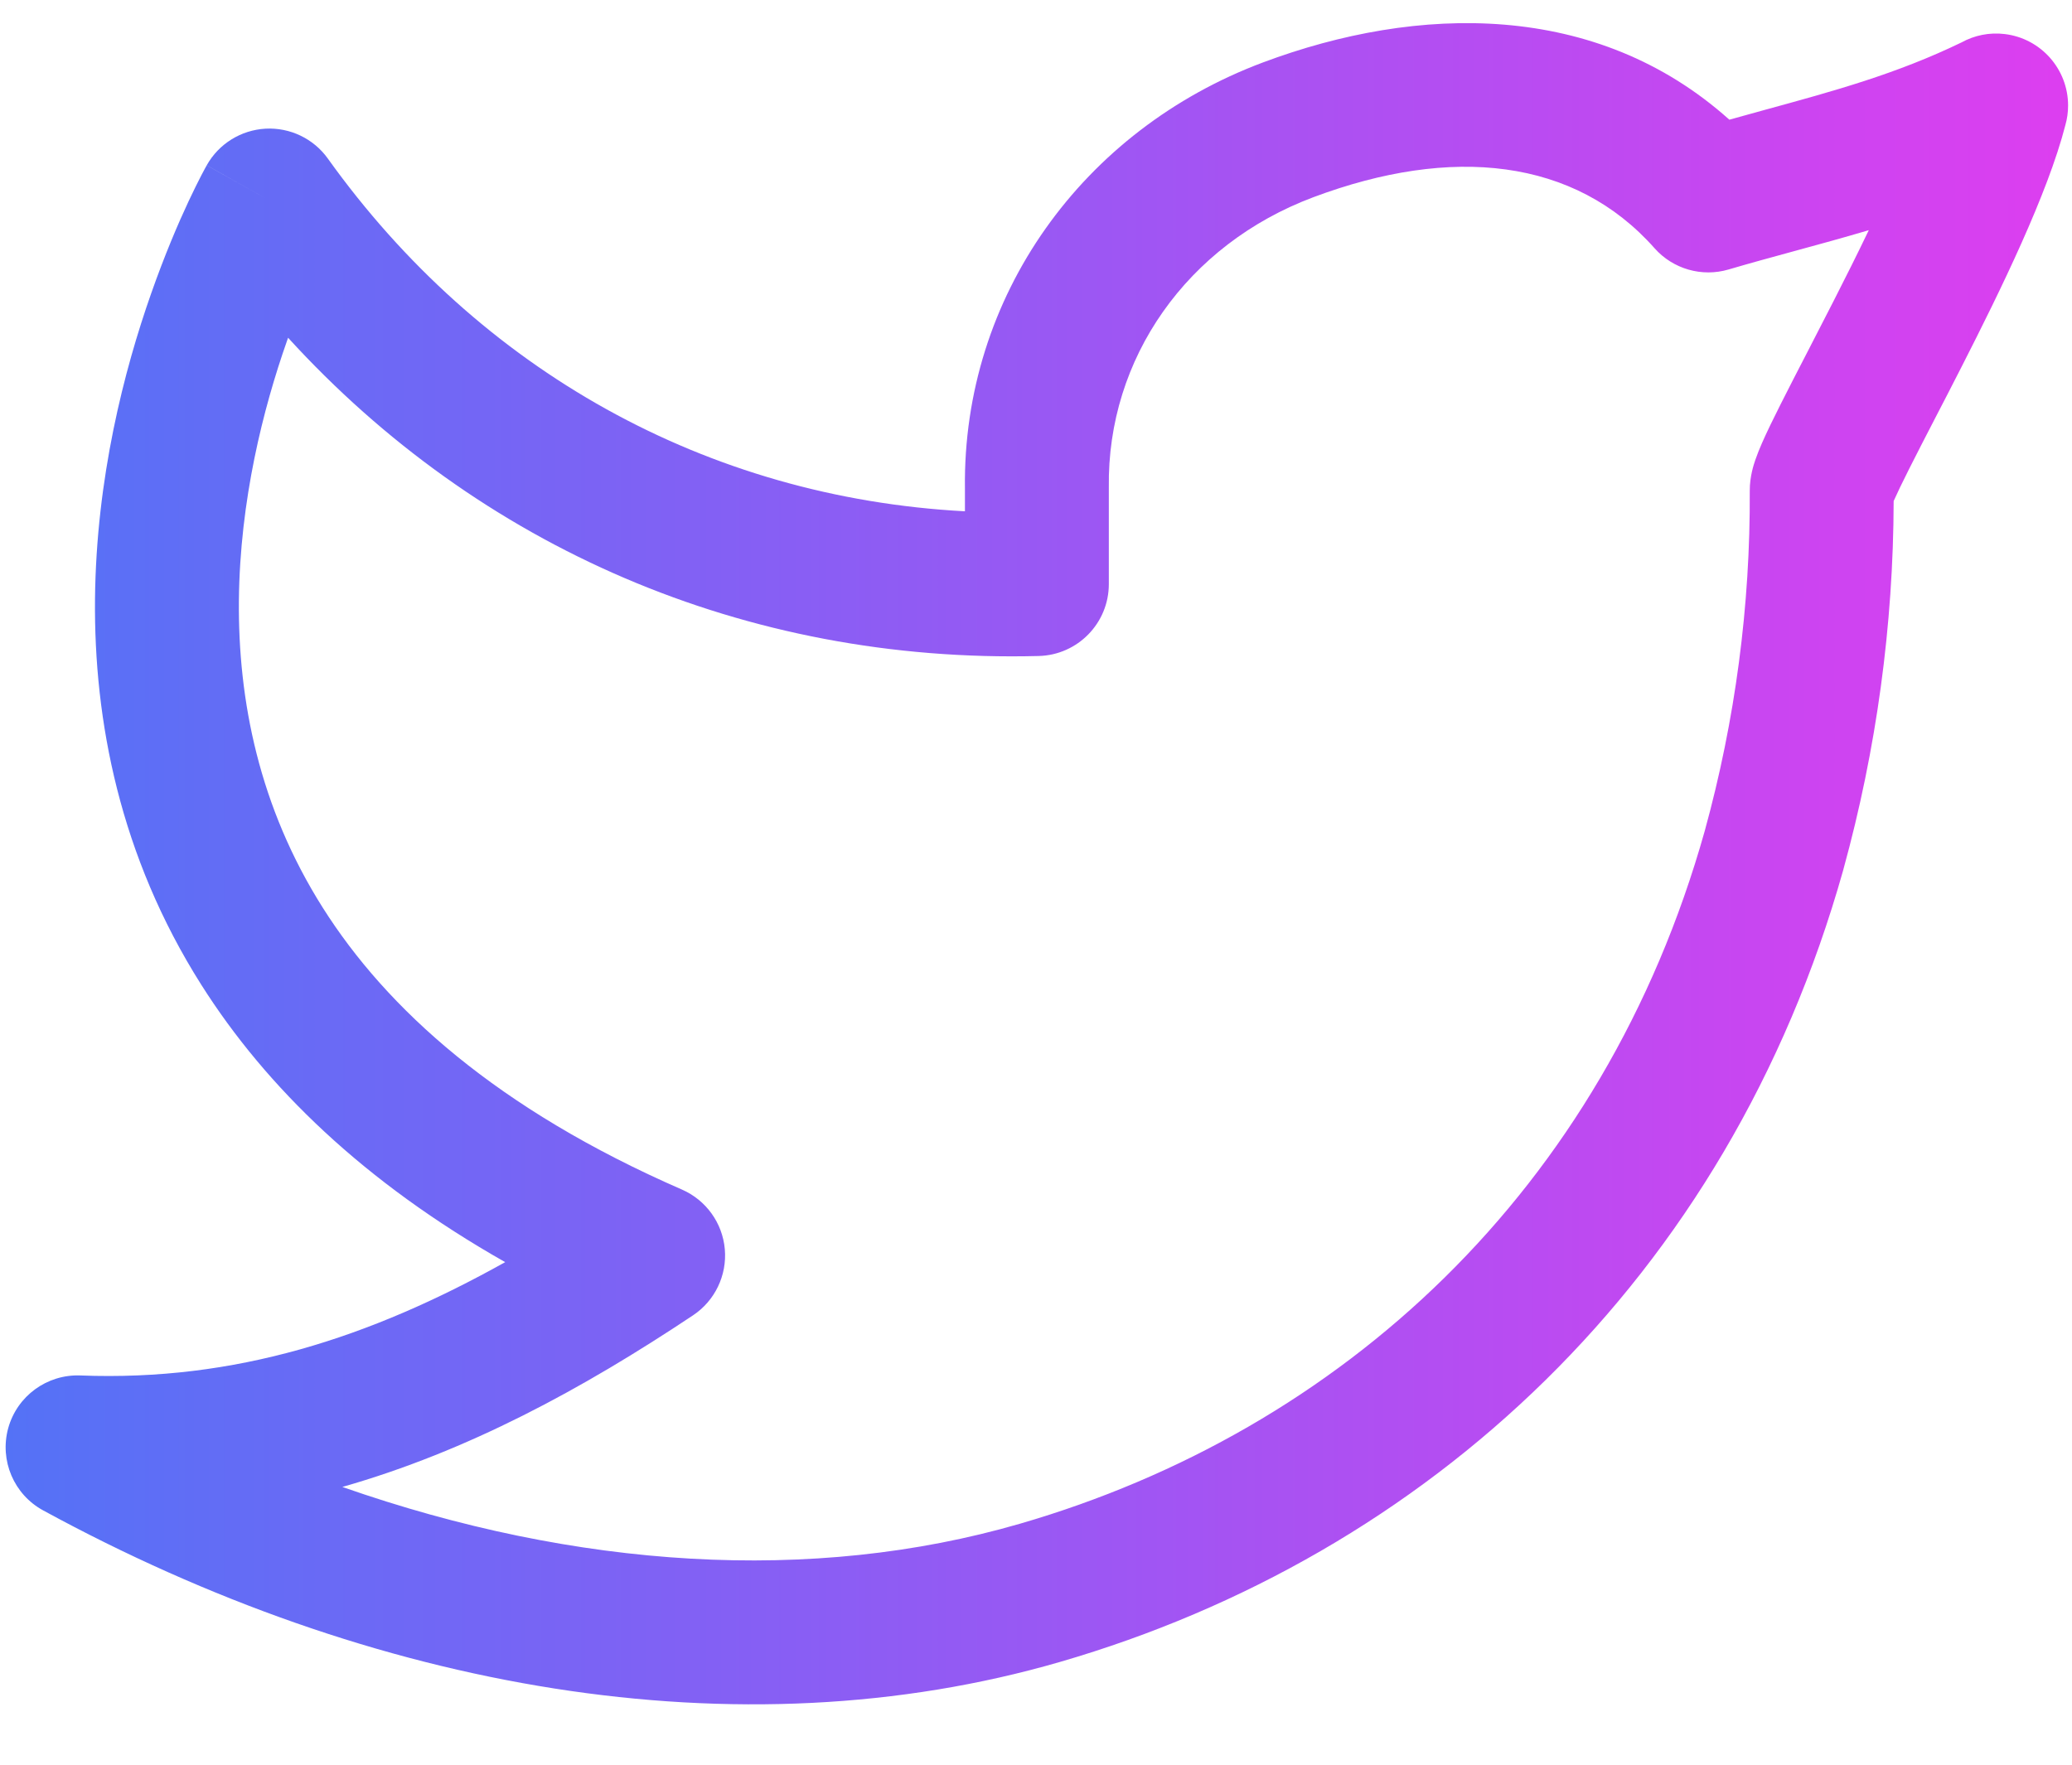<svg width="27" height="23" viewBox="0 0 27 23" fill="none" xmlns="http://www.w3.org/2000/svg">
<path fill-rule="evenodd" clip-rule="evenodd" d="M22.535 1.56C20.803 0.008 18.476 0.058 16.457 0.814C14.114 1.692 12.542 3.858 12.574 6.369V6.664C9.209 6.484 6.25 4.828 4.273 2.068C4.087 1.807 3.78 1.66 3.46 1.677C3.14 1.695 2.851 1.874 2.694 2.154L3.511 2.613C2.694 2.154 2.694 2.154 2.694 2.155L2.693 2.156L2.691 2.159L2.687 2.167L2.672 2.194C2.66 2.217 2.643 2.248 2.622 2.288C2.581 2.367 2.525 2.48 2.457 2.624C2.323 2.91 2.147 3.32 1.97 3.824C1.617 4.827 1.254 6.233 1.238 7.807C1.223 9.388 1.559 11.154 2.623 12.835C3.468 14.17 4.745 15.408 6.583 16.45C4.817 17.437 3.06 18.005 1.048 17.927C0.613 17.91 0.223 18.194 0.107 18.614C-0.008 19.034 0.18 19.478 0.563 19.686C4.856 22.026 9.619 22.878 13.815 21.66L13.815 21.66C18.584 20.274 22.516 16.688 24.02 11.336L24.021 11.331C24.452 9.767 24.672 8.153 24.676 6.531C24.677 6.529 24.678 6.527 24.678 6.526C24.72 6.431 24.786 6.294 24.876 6.115C24.975 5.918 25.087 5.701 25.212 5.459C25.321 5.249 25.439 5.021 25.565 4.773C26.067 3.788 26.684 2.528 26.914 1.629C26.937 1.548 26.949 1.463 26.949 1.376V1.375C26.949 0.901 26.595 0.501 26.125 0.444C25.923 0.419 25.727 0.461 25.56 0.553C24.713 0.963 23.904 1.184 22.99 1.434C22.841 1.475 22.69 1.517 22.535 1.56ZM24.352 3C24.018 3.099 23.689 3.189 23.369 3.276C23.08 3.355 22.798 3.432 22.526 3.512C22.178 3.615 21.801 3.507 21.56 3.235C20.518 2.06 18.918 1.895 17.115 2.57C15.468 3.187 14.426 4.672 14.449 6.35L14.449 6.363V7.613C14.449 8.122 14.043 8.537 13.535 8.55C9.709 8.648 6.242 7.13 3.754 4.402C3.749 4.416 3.744 4.431 3.739 4.445C3.43 5.324 3.126 6.519 3.113 7.825C3.101 9.125 3.375 10.517 4.207 11.832C5.038 13.145 6.469 14.45 8.886 15.504C9.2 15.641 9.415 15.939 9.445 16.281C9.475 16.622 9.316 16.953 9.031 17.143C7.582 18.109 6.092 18.915 4.461 19.38C7.509 20.447 10.582 20.646 13.292 19.859C17.473 18.645 20.895 15.524 22.214 10.831C22.612 9.386 22.809 7.894 22.801 6.396C22.8 6.209 22.855 6.049 22.871 6.002L22.872 5.998C22.898 5.922 22.93 5.844 22.961 5.773C23.024 5.63 23.108 5.457 23.201 5.273C23.3 5.076 23.423 4.837 23.555 4.582C23.665 4.369 23.781 4.144 23.894 3.922C24.052 3.613 24.207 3.302 24.352 3Z" fill="url(#paint0_linear_485_61)"/>
<defs>
<linearGradient id="paint0_linear_485_61" x1="0.074" y1="11.258" x2="26.949" y2="11.258" gradientUnits="userSpaceOnUse">
<stop stop-color="#5472F6"/>
<stop offset="1" stop-color="#DD3EF0"/>
</linearGradient>
</defs>
</svg>
